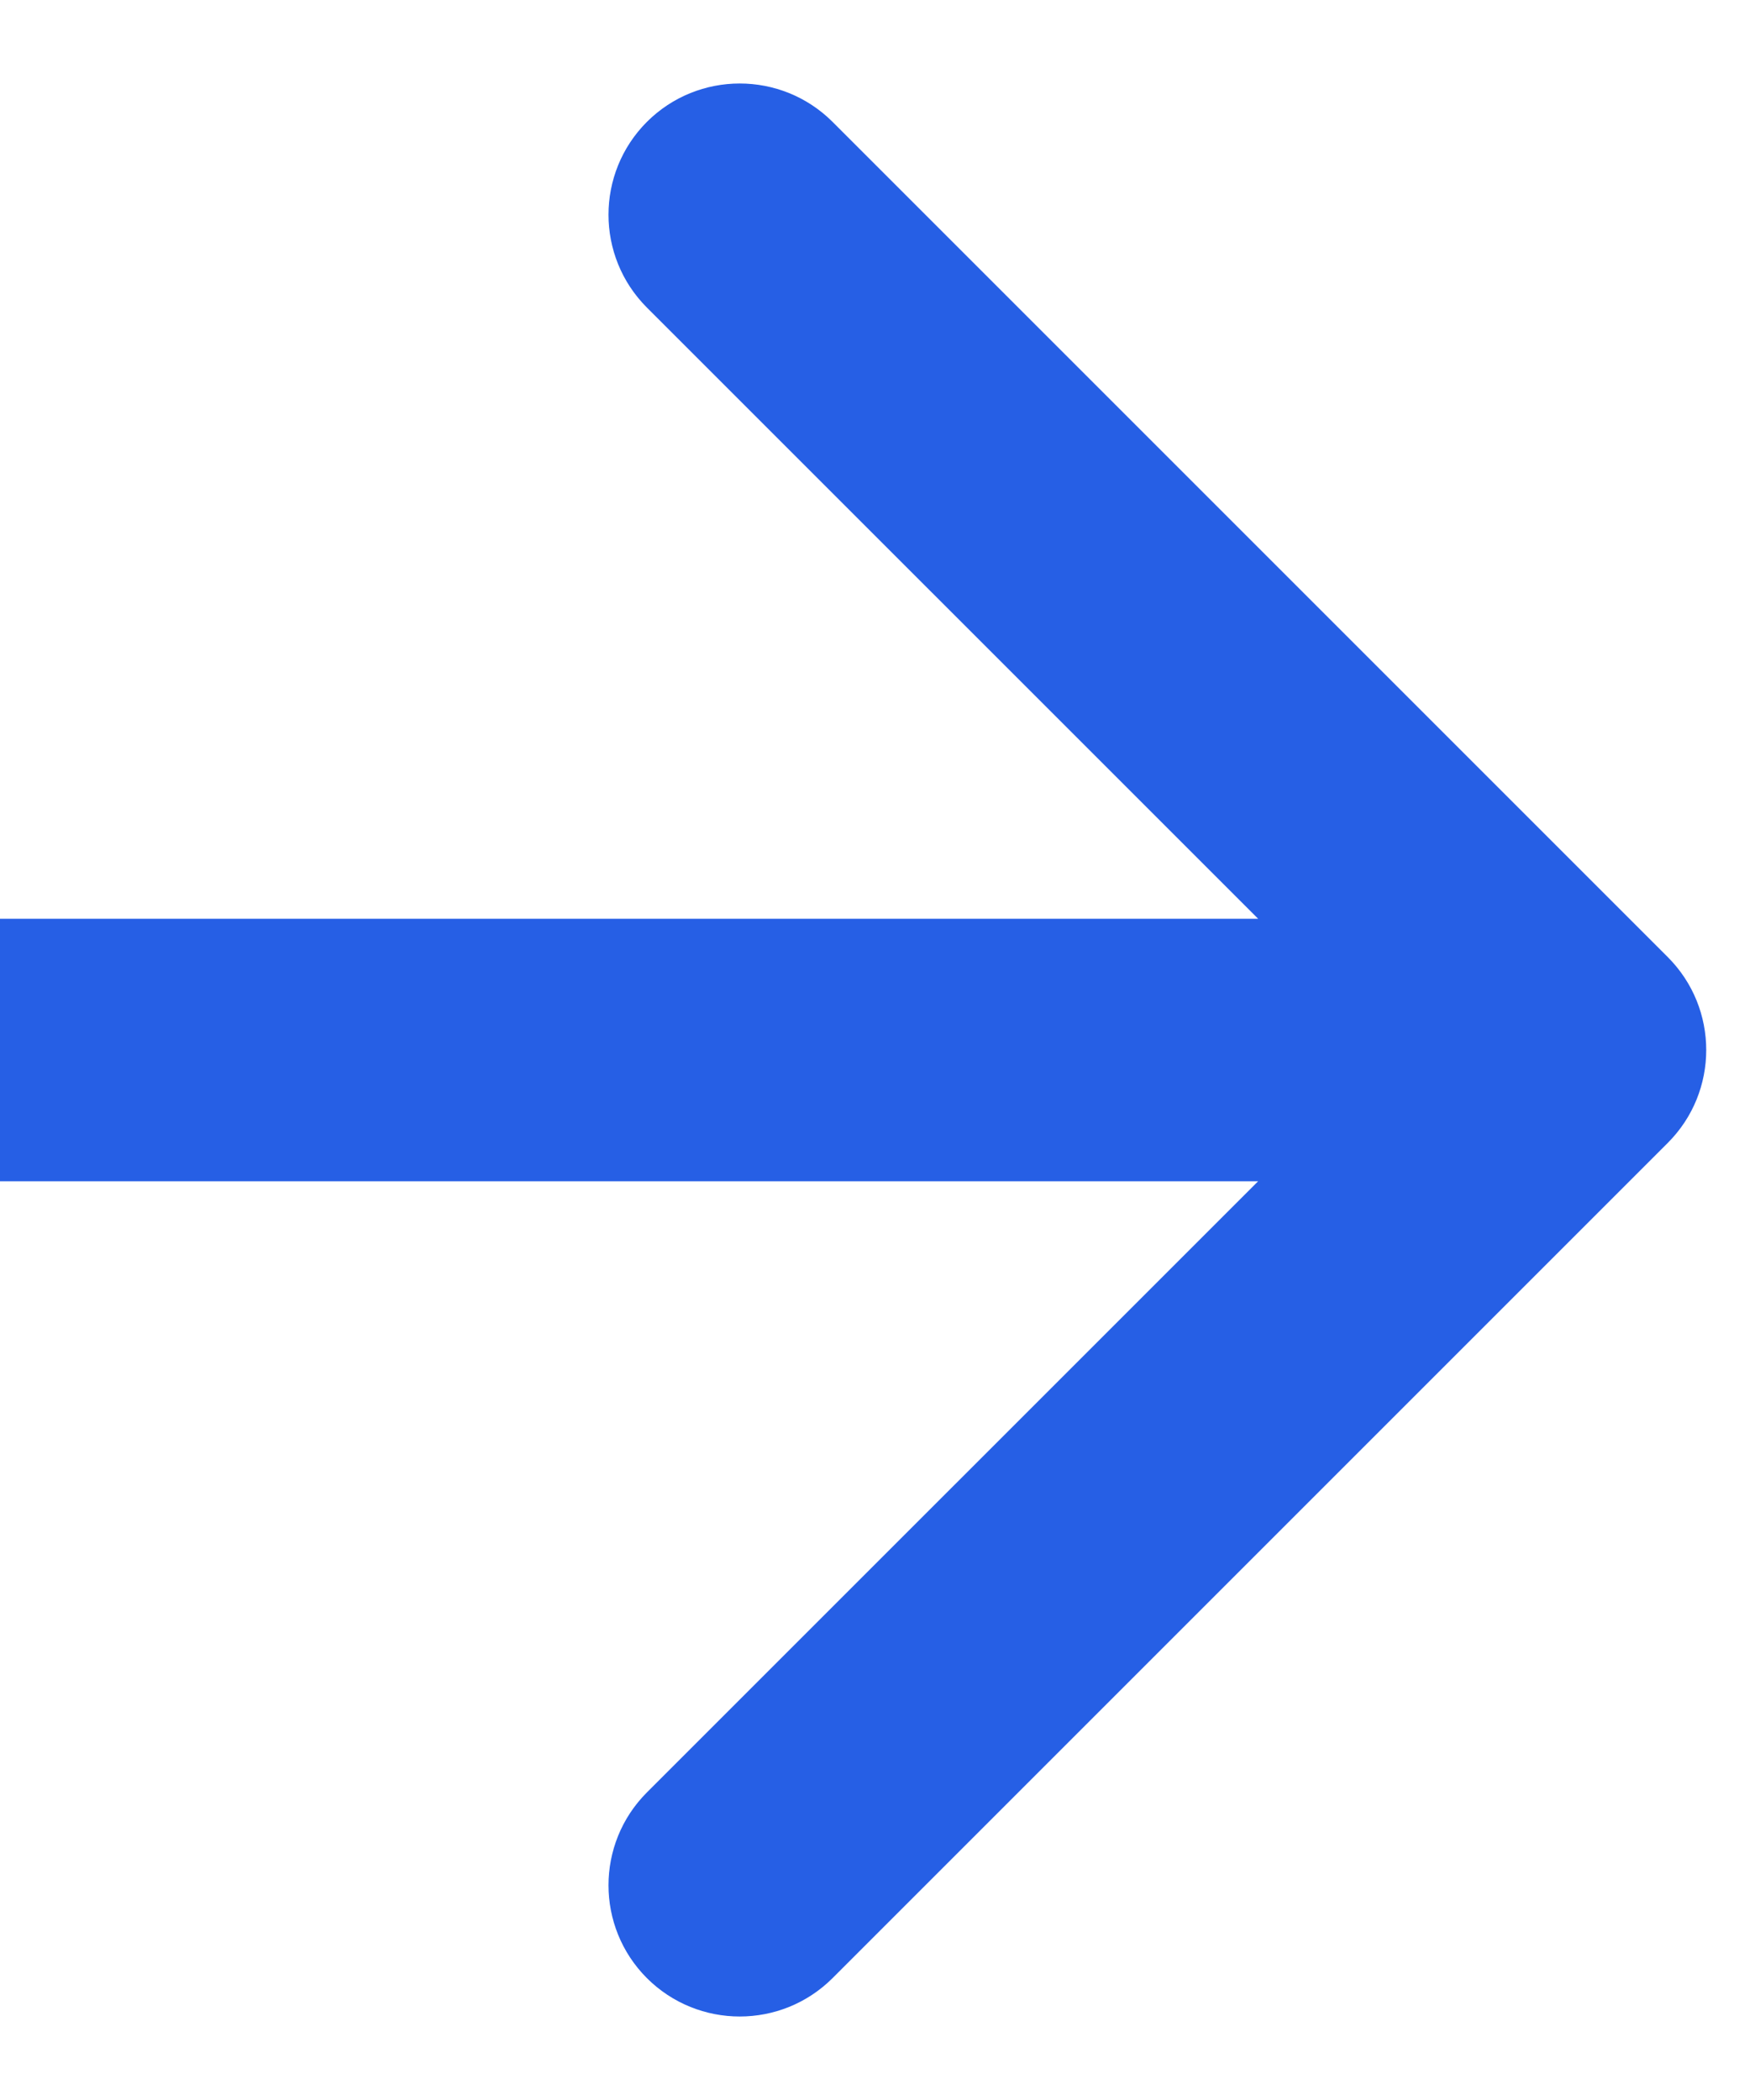<svg width="20" height="24" viewBox="0 0 20 24" fill="none" xmlns="http://www.w3.org/2000/svg">
<path d="M19.061 10.939C19.646 11.525 19.646 12.475 19.061 13.061L9.515 22.607C8.929 23.192 7.979 23.192 7.393 22.607C6.808 22.021 6.808 21.071 7.393 20.485L15.879 12L7.393 3.515C6.808 2.929 6.808 1.979 7.393 1.393C7.979 0.808 8.929 0.808 9.515 1.393L19.061 10.939ZM0 10.5L18 10.5V13.5L0 13.5L0 10.5Z" fill="#265FE5"/>
</svg>
